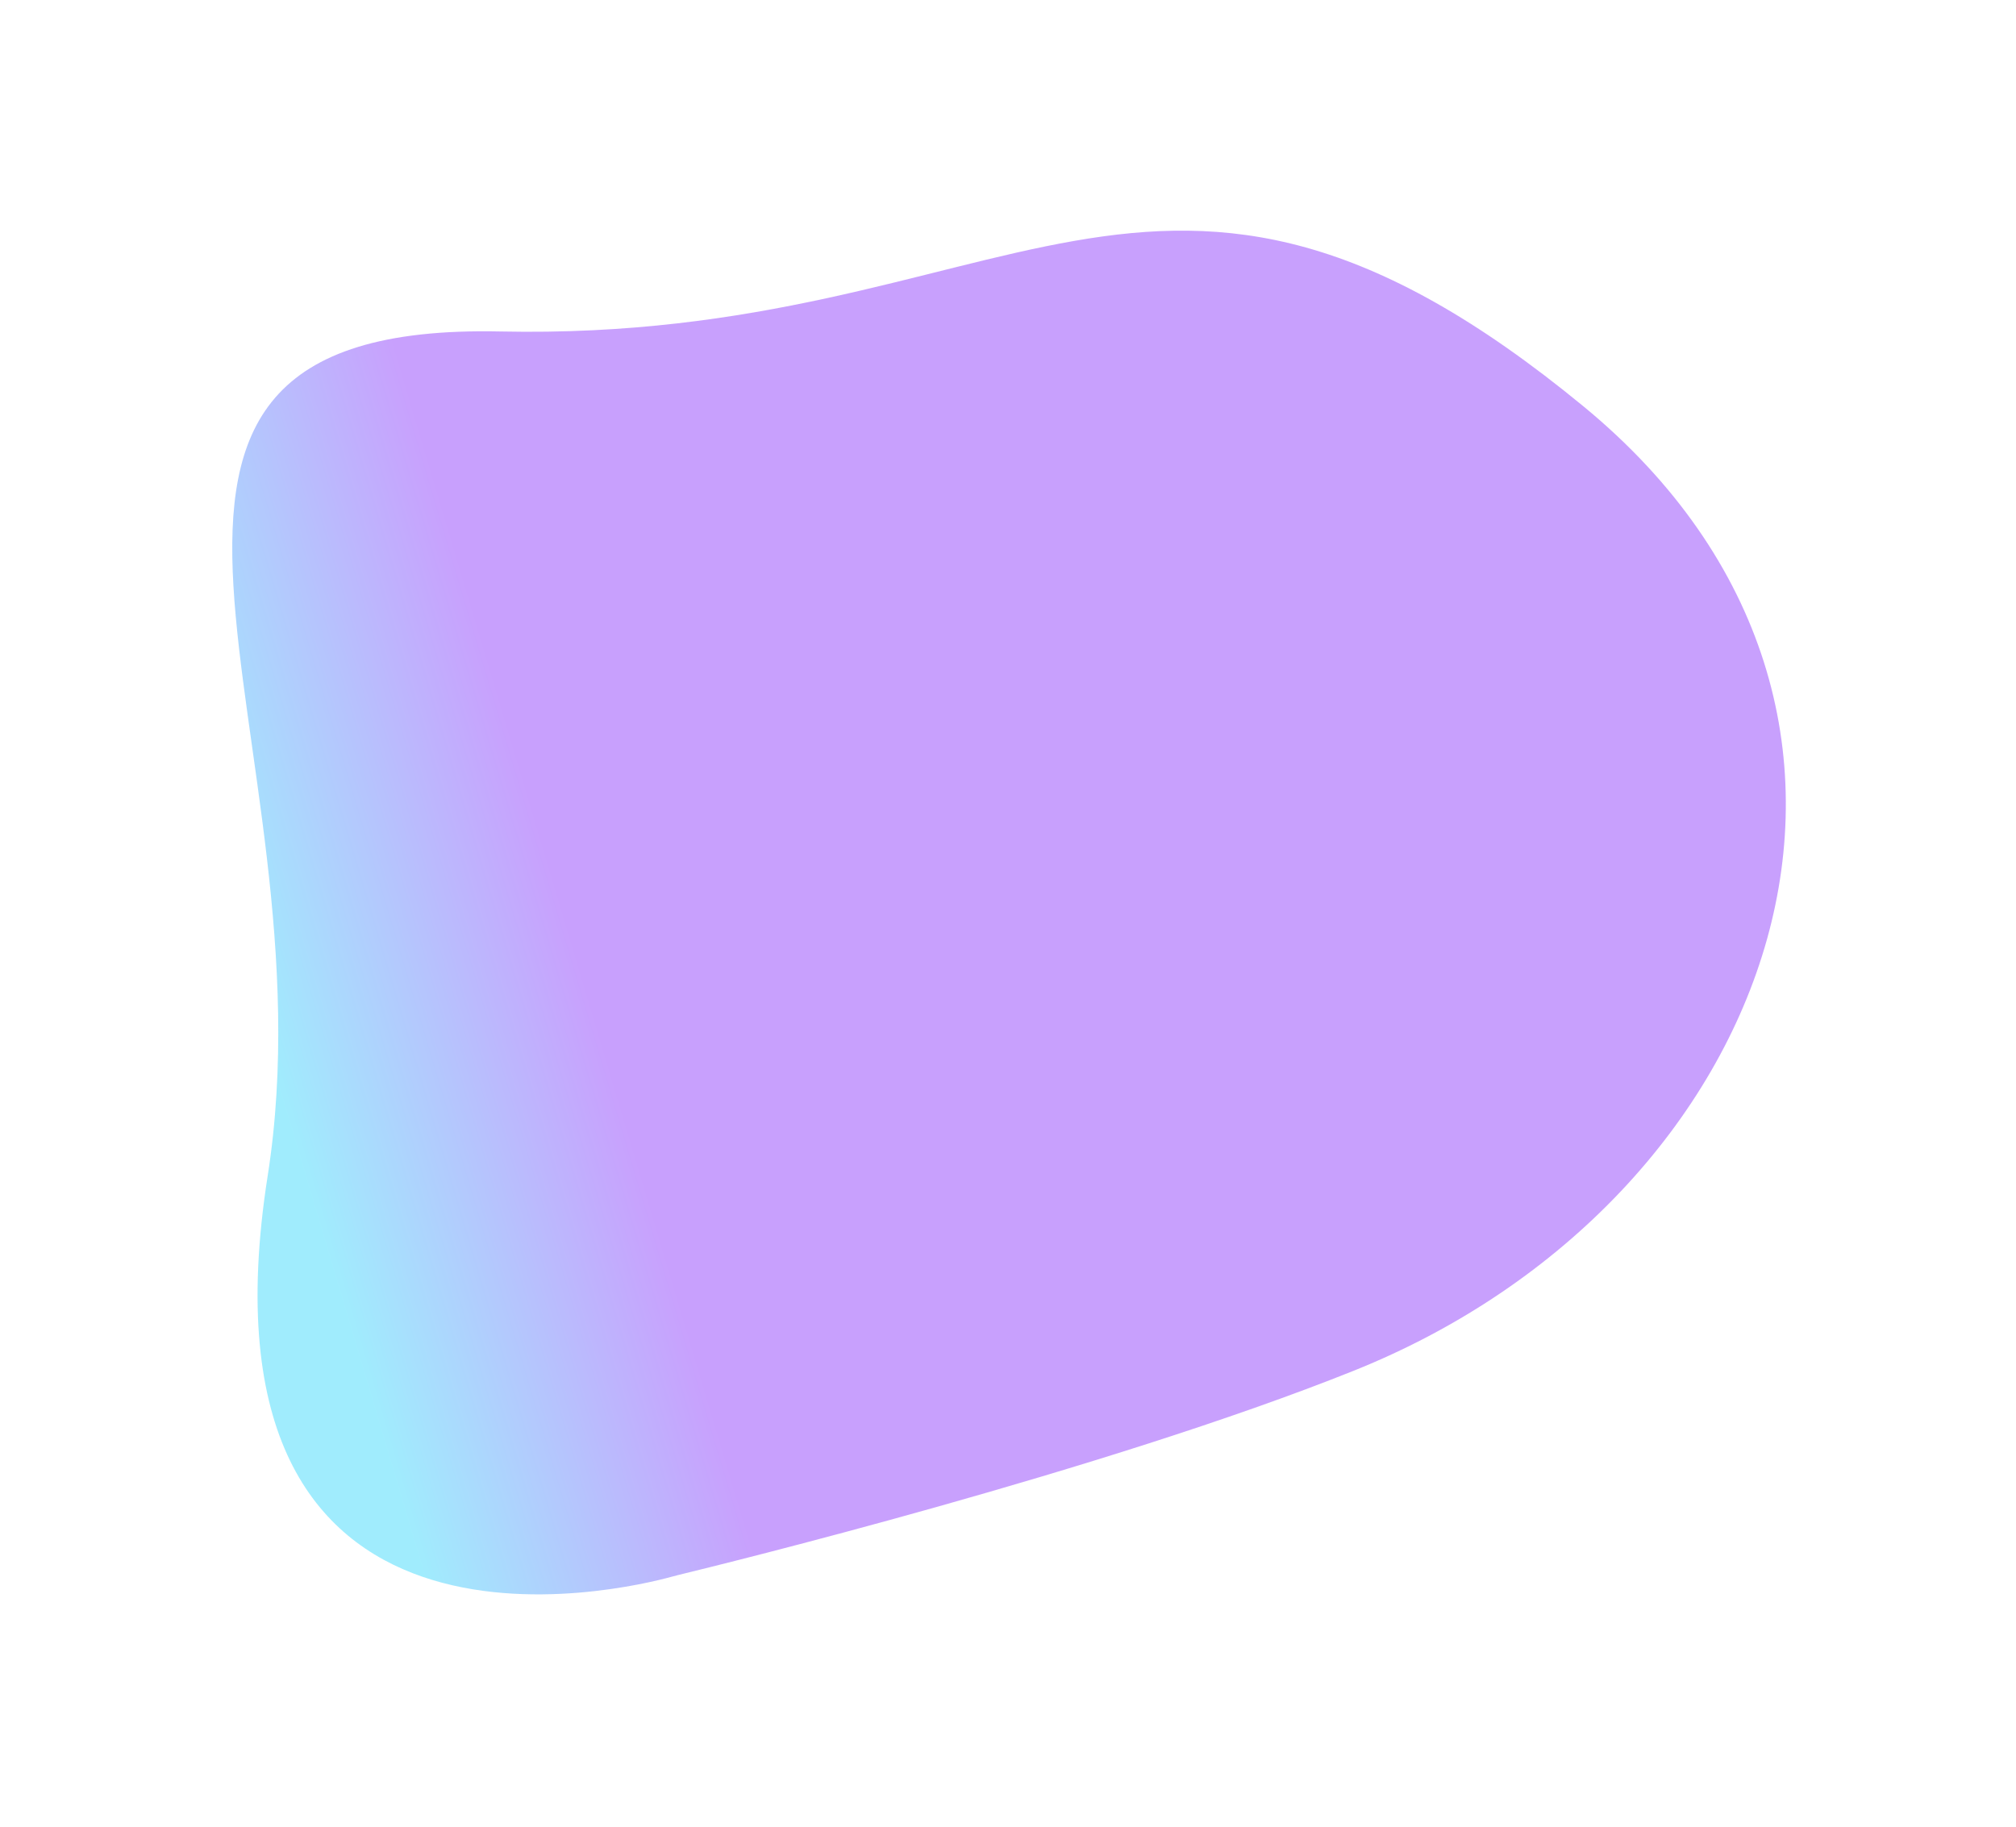<svg width="1015" height="920" viewBox="0 0 1015 920" fill="none" xmlns="http://www.w3.org/2000/svg">
<g opacity="0.4">
<path d="M134.77 592.102C169.347 371.854 15.181 161.843 251.833 166.914C511.068 172.47 581.627 27.131 797.268 204.652C984.06 358.424 895.335 604.552 681.589 690.231C556.119 740.525 362.588 787.985 341.73 793.041C340.433 793.355 339.408 793.635 338.122 793.989C315.956 800.095 93.476 855.136 134.77 592.102Z" fill="url(#paint0_linear_6_174)"/>
</g>
<defs>
<linearGradient id="paint0_linear_6_174" x1="73.931" y1="326.644" x2="527.432" y2="191.644" gradientUnits="userSpaceOnUse">
<stop stop-color="#12D0FA"/>
<stop offset="0.344" stop-color="#7612FA"/>
</linearGradient>
</defs>
</svg>
